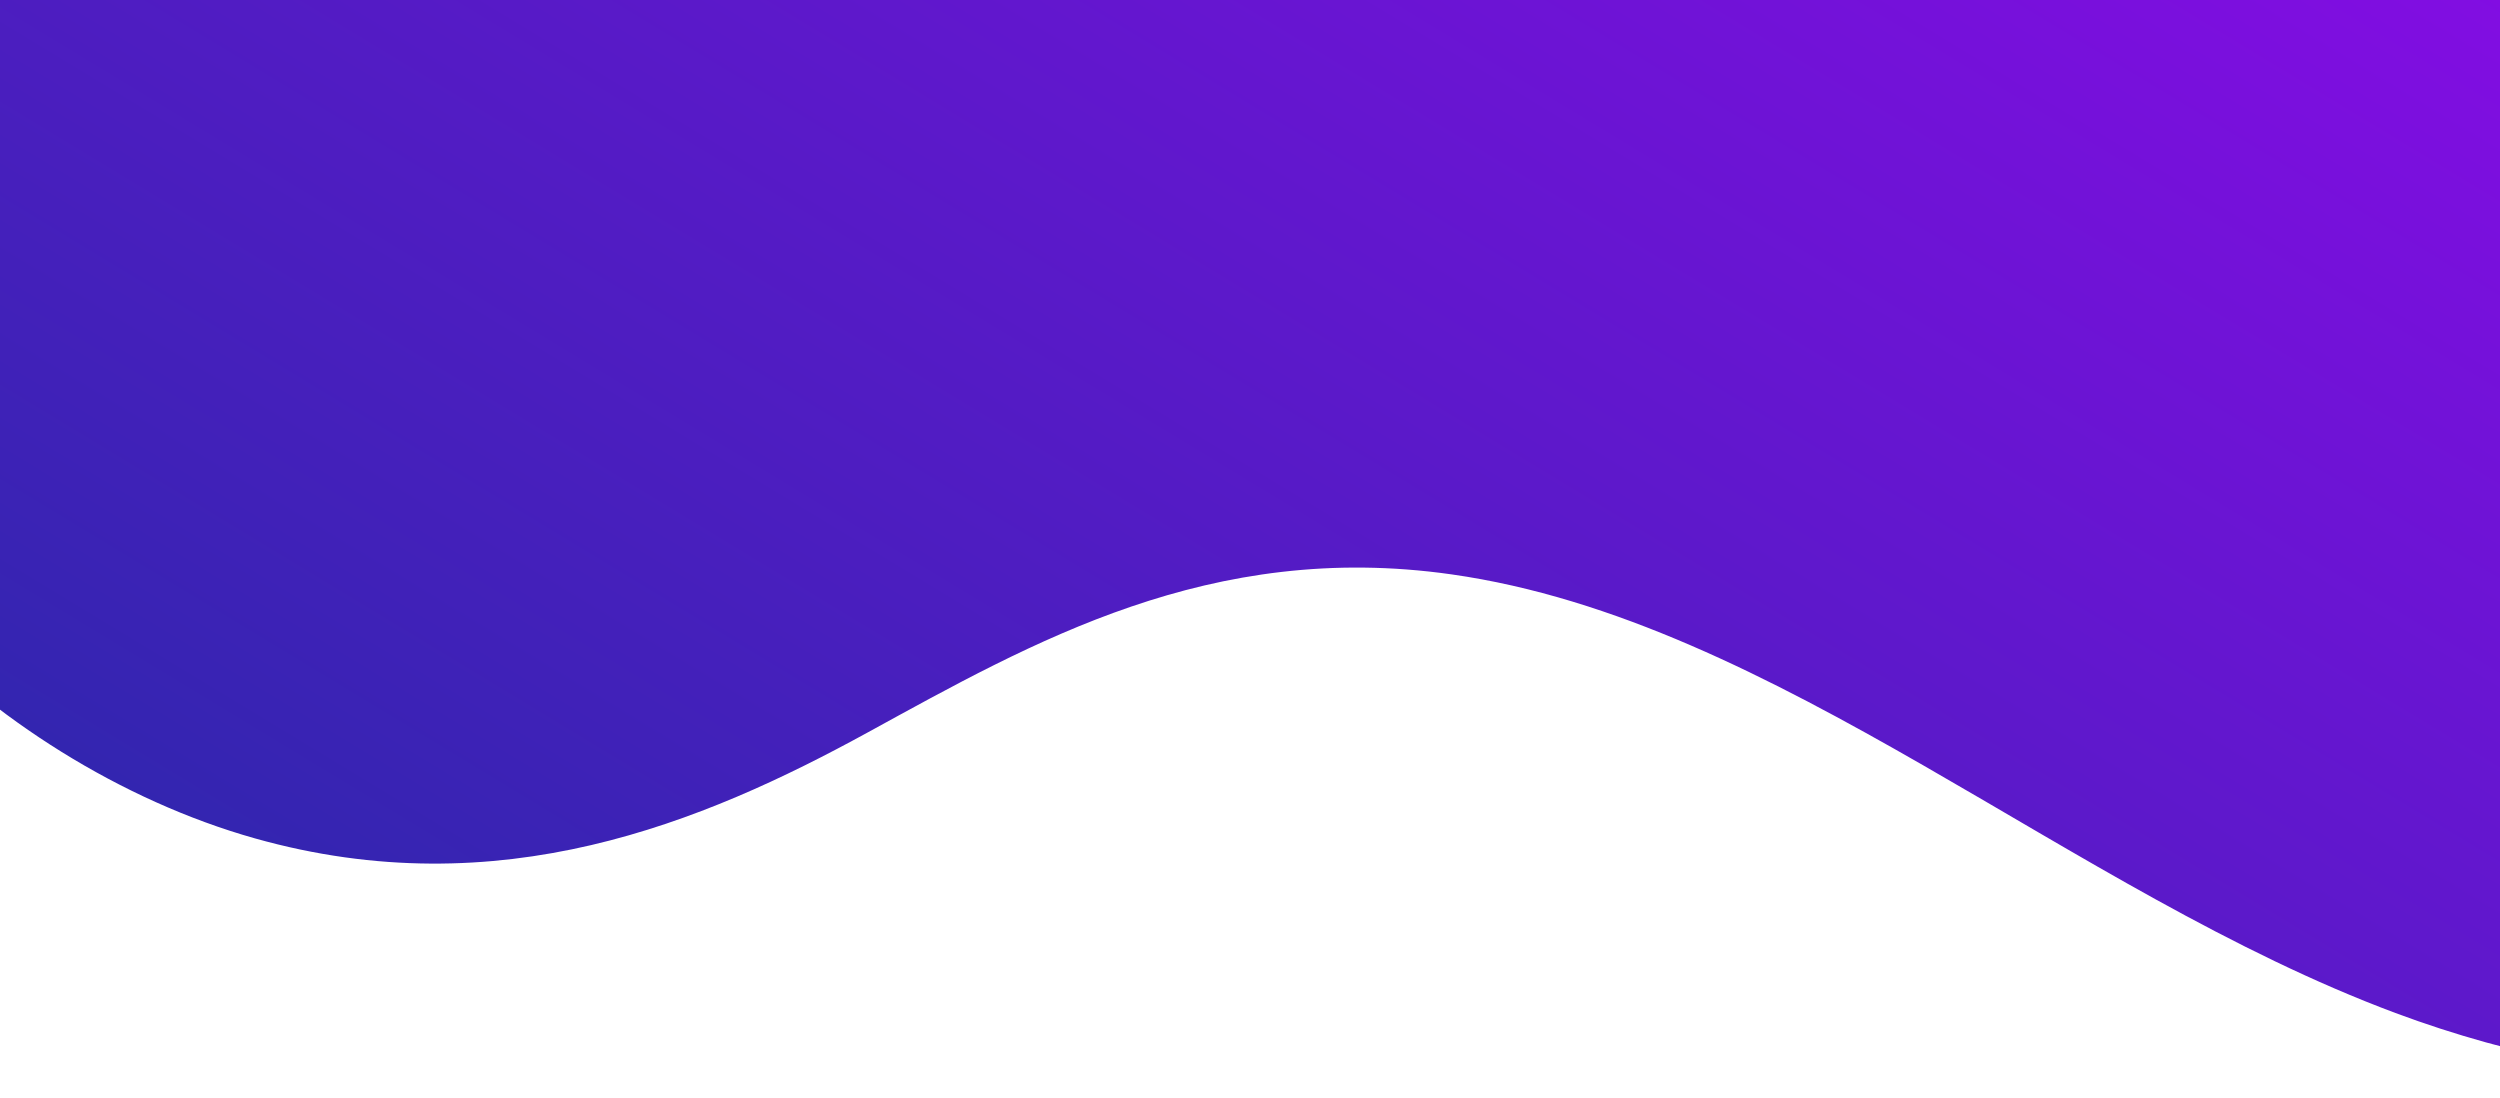<svg width="1125" height="494" viewBox="0 0 1125 494" fill="none" xmlns="http://www.w3.org/2000/svg">
<g clip-path="url(#clip0_239_102)">
<path d="M-96.268 -881.319C-34.683 -831.595 26.818 -774.282 103.146 -750.288C188.193 -723.552 263.673 -747.207 323.723 -776.539C383.773 -805.872 442.336 -841.825 523.732 -839.544C622.515 -836.779 734.228 -774.607 802.798 -699.243C871.367 -623.879 902.251 -538.243 912.054 -459.224C918.757 -405.23 916.943 -351.537 943.681 -295.994C988.42 -203.046 1100.65 -127.225 1198.7 -52.554C1316.03 36.786 1677.51 56.299 1707.37 166.797C1730.3 251.658 1448.99 417.52 1374.49 456.949C1299.99 496.378 1185.5 495.962 1077.98 455.86C931.112 401.077 799.908 279.321 653.182 258.469C544.663 243.043 464.803 288.889 390.456 329.609C316.109 370.329 224.618 408.231 114.783 377.288C54.323 360.258 -3.858 323.118 -44.587 279.338C-102.414 217.175 -124.637 141.645 -101.383 86.329C-49.486 -37.083 159.369 -112.186 44.783 -297.879C-49.242 -450.254 -276.498 -555.242 -370.734 -711.575C-412.292 -780.525 -421.867 -853.316 -396.827 -909.946C-382.501 -942.336 -354.424 -970.743 -308.461 -974.726C-239.116 -980.732 -157.865 -931.05 -96.268 -881.319Z" fill="url(#paint0_linear_239_102)"/>
</g>
<defs>
<linearGradient id="paint0_linear_239_102" x1="888.696" y1="-668.099" x2="211.339" y2="449.655" gradientUnits="userSpaceOnUse">
<stop stop-color="#AB01FC"/>
<stop offset="1" stop-color="#3325B0"/>
</linearGradient>
<clipPath id="clip0_239_102">
<rect width="1125" height="494" fill="white"/>
</clipPath>
</defs>
</svg>
